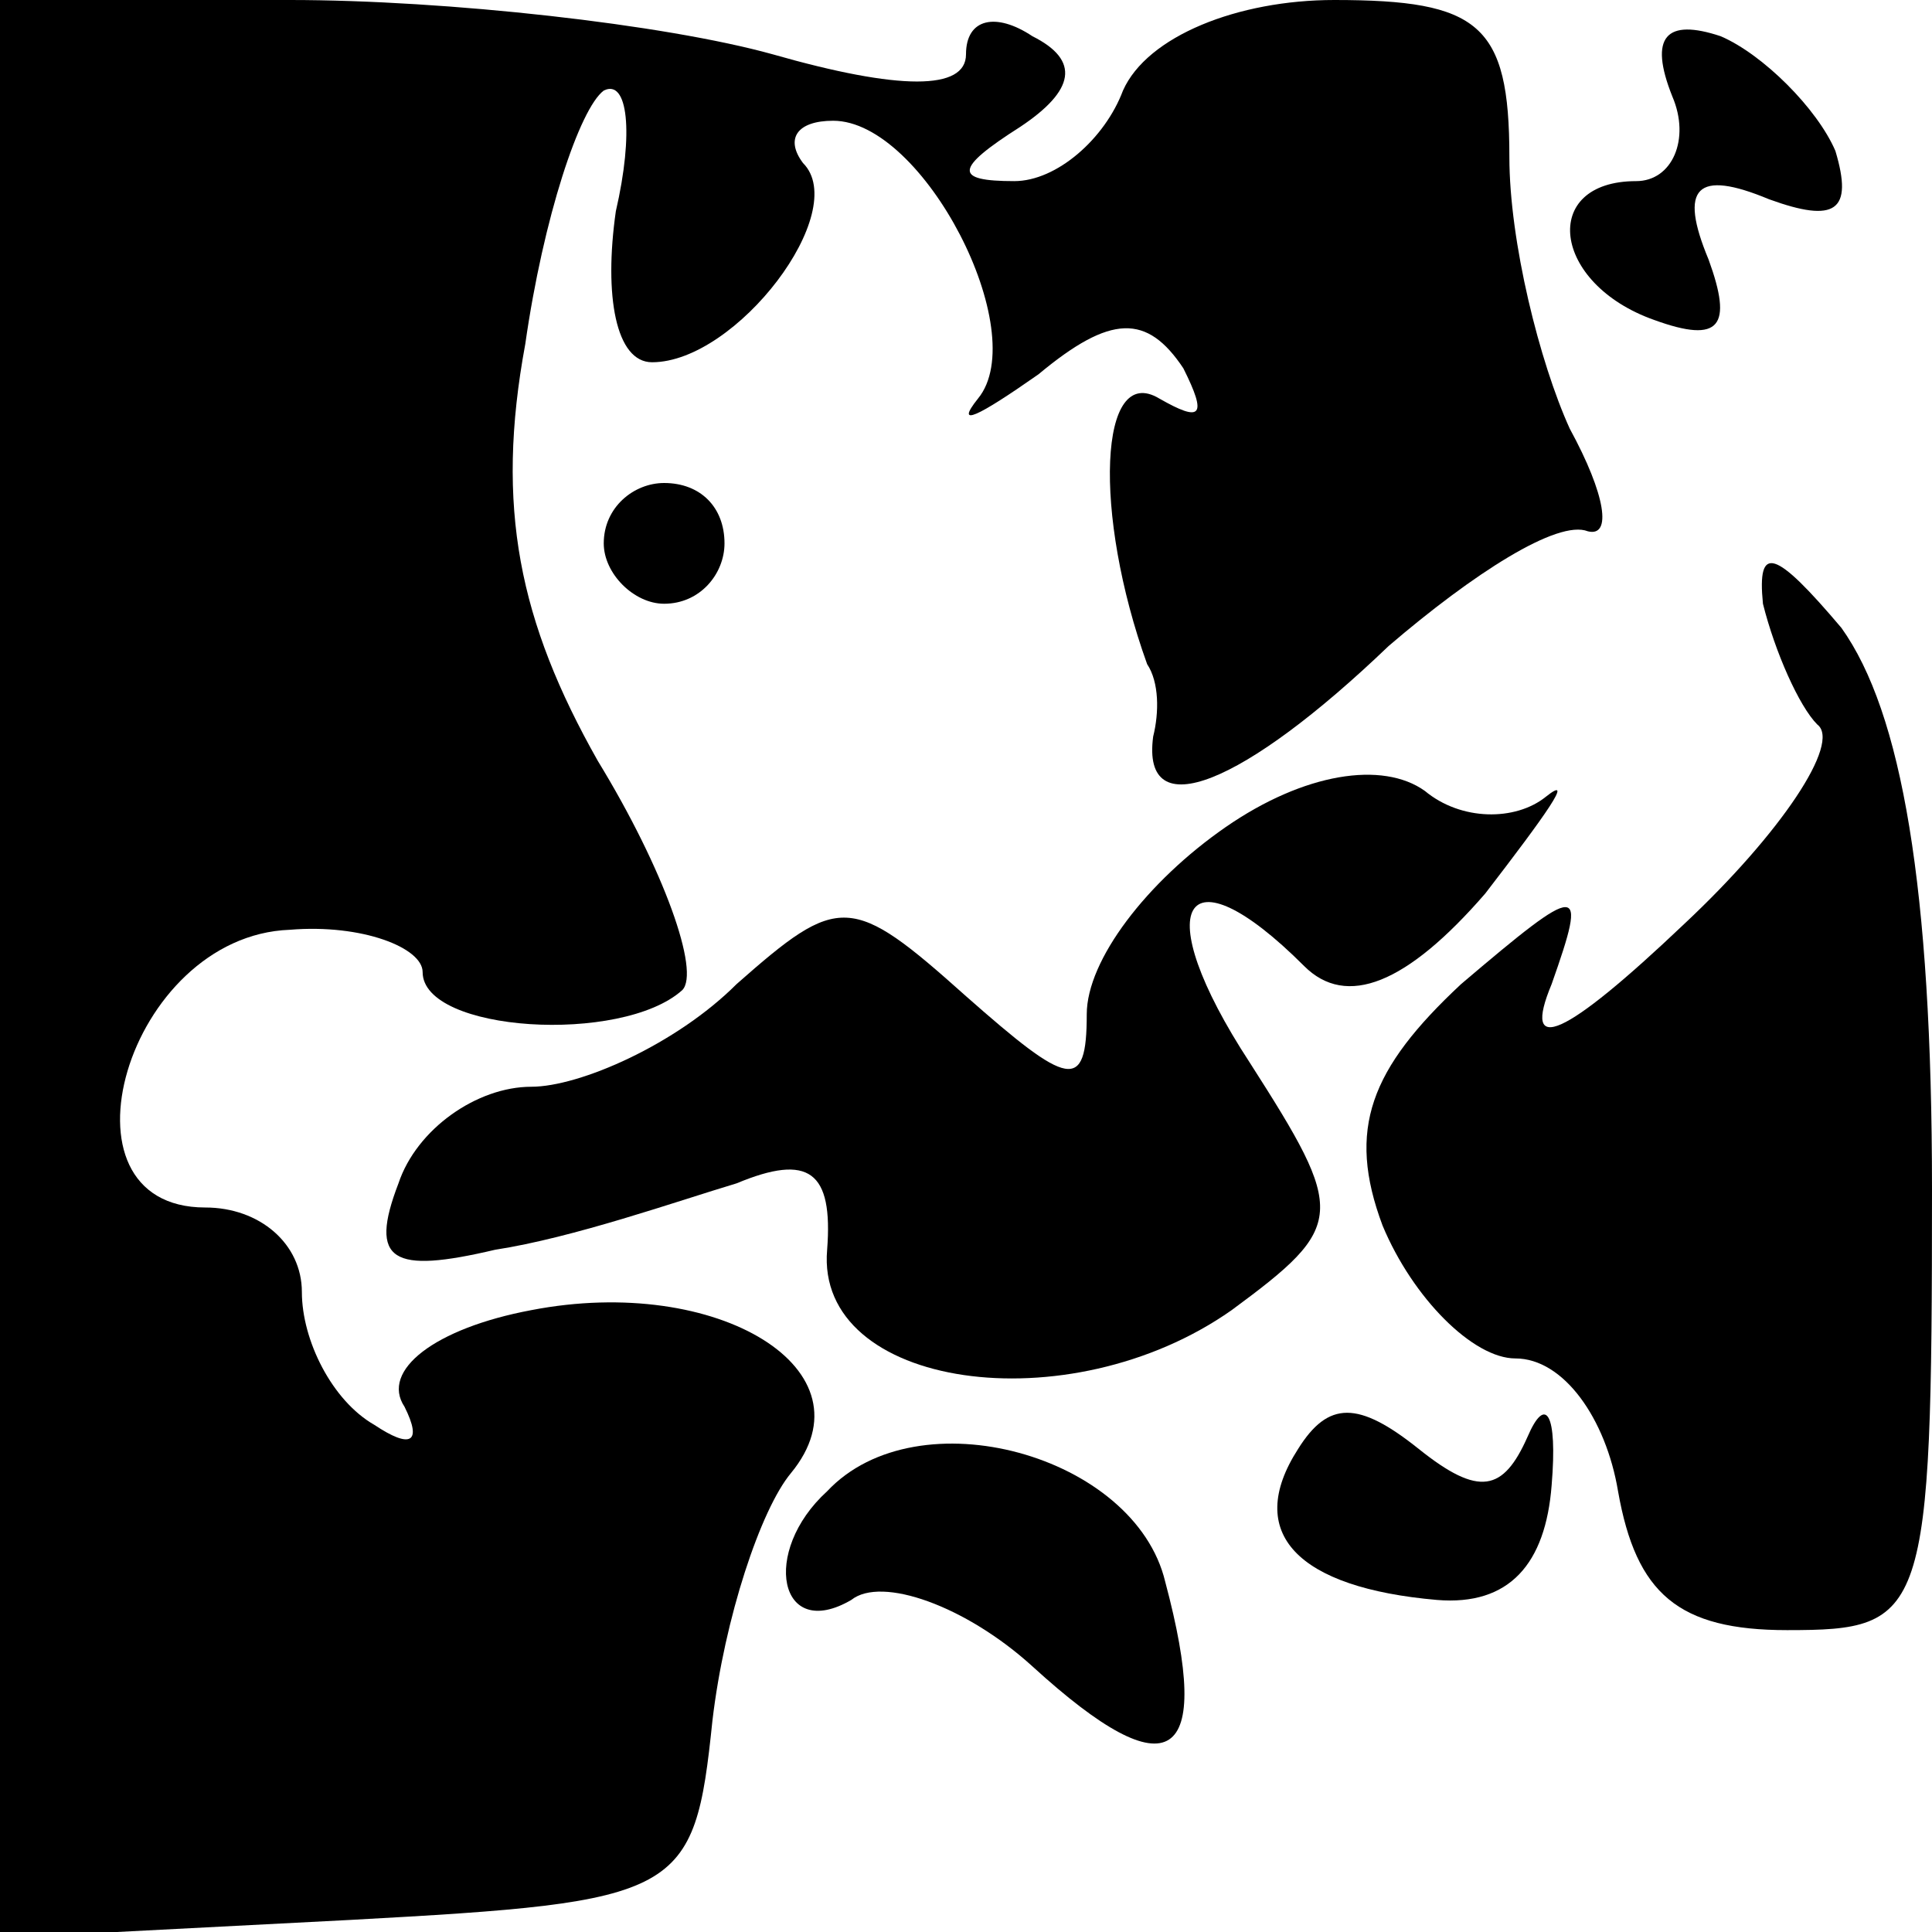 <?xml version="1.0" standalone="no"?>
<!DOCTYPE svg PUBLIC "-//W3C//DTD SVG 20010904//EN"
 "http://www.w3.org/TR/2001/REC-SVG-20010904/DTD/svg10.dtd">
<svg version="1.0" xmlns="http://www.w3.org/2000/svg"
 width="32pt" height="32pt" viewBox="0 0 32 32"
 preserveAspectRatio="xMidYMid meet">
<g transform="translate(0,32) scale(0.1,-0.1)"
fill="#000000" stroke="none">
<path fill="#000000" stroke="none" d="M0 160 l0 -161 58 3 c55 3 57 4 60 33
2 17 8 35 13 41 14 17 -12 33 -43 27 -16 -3 -25 -10 -21 -16 3 -6 1 -7 -5 -3
-7 4 -12 14 -12 22 0 8 -7 14 -16 14 -26 0 -13 45 14 46 12 1 22 -3 22 -7 0
-10 33 -12 43 -3 3 3 -3 20 -14 38 -13 23 -17 42 -12 69 3 21 9 39 13 42 4 2
5 -7 2 -20 -2 -14 0 -25 6 -25 14 0 33 25 25 33 -3 4 -1 7 5 7 15 0 33 -35 24
-46 -4 -5 0 -3 10 4 12 10 18 10 24 1 4 -8 3 -9 -4 -5 -10 6 -11 -19 -2 -44 2
-3 2 -8 1 -12 -2 -15 15 -8 39 15 14 12 28 21 33 19 4 -1 3 6 -3 17 -5 11 -10
31 -10 45 0 22 -5 26 -29 26 -16 0 -31 -6 -35 -15 -3 -8 -11 -15 -18 -15 -10
0 -10 2 1 9 9 6 10 11 2 15 -6 4 -11 3 -11 -3 0 -6 -11 -6 -32 0 -18 5 -54 9
-80 9 l-48 0 0 -160z"/>
<path fill="#000000" stroke="none" d="M277 304 c3 -7 0 -14 -6 -14 -16 0 -14
-17 3 -23 11 -4 13 -1 9 10 -5 12 -2 15 10 10 11 -4 14 -2 11 8 -3 7 -12 16
-19 19 -9 3 -12 0 -8 -10z"/>
<path fill="#000000" stroke="none" d="M100 230 c0 -5 5 -10 10 -10 6 0 10 5
10 10 0 6 -4 10 -10 10 -5 0 -10 -4 -10 -10z"/>
<path fill="#000000" stroke="none" d="M292 220 c2 -8 6 -17 9 -20 4 -3 -6
-18 -22 -33 -20 -19 -27 -22 -22 -10 6 17 5 17 -15 0 -15 -14 -19 -24 -13 -40
5 -12 15 -22 22 -22 8 0 15 -10 17 -22 3 -17 10 -23 28 -23 23 0 24 2 24 73 0
50 -5 79 -15 93 -11 13 -14 14 -13 4z"/>
<path fill="#000000" stroke="none" d="M203 183 c-13 -9 -23 -22 -23 -31 0
-13 -3 -12 -20 3 -19 17 -21 17 -38 2 -10 -10 -26 -17 -34 -17 -9 0 -19 -7
-22 -16 -5 -13 -1 -15 16 -11 13 2 30 8 40 11 12 5 16 2 15 -11 -2 -23 40 -29
67 -10 19 14 19 16 3 41 -17 26 -11 36 9 16 7 -7 17 -3 30 12 10 13 15 20 10
16 -5 -4 -14 -4 -20 1 -7 5 -20 3 -33 -6z"/>
<path fill="#000000" stroke="none" d="M215 80 c-9 -14 0 -23 23 -25 12 -1 18
6 19 19 1 12 -1 15 -4 8 -4 -9 -8 -10 -18 -2 -10 8 -15 8 -20 0z"/>
<path fill="#000000" stroke="none" d="M137 73 c-11 -10 -8 -25 4 -18 5 4 19
-1 30 -11 23 -21 30 -16 22 14 -5 21 -41 31 -56 15z"/>
</g>
</svg>
